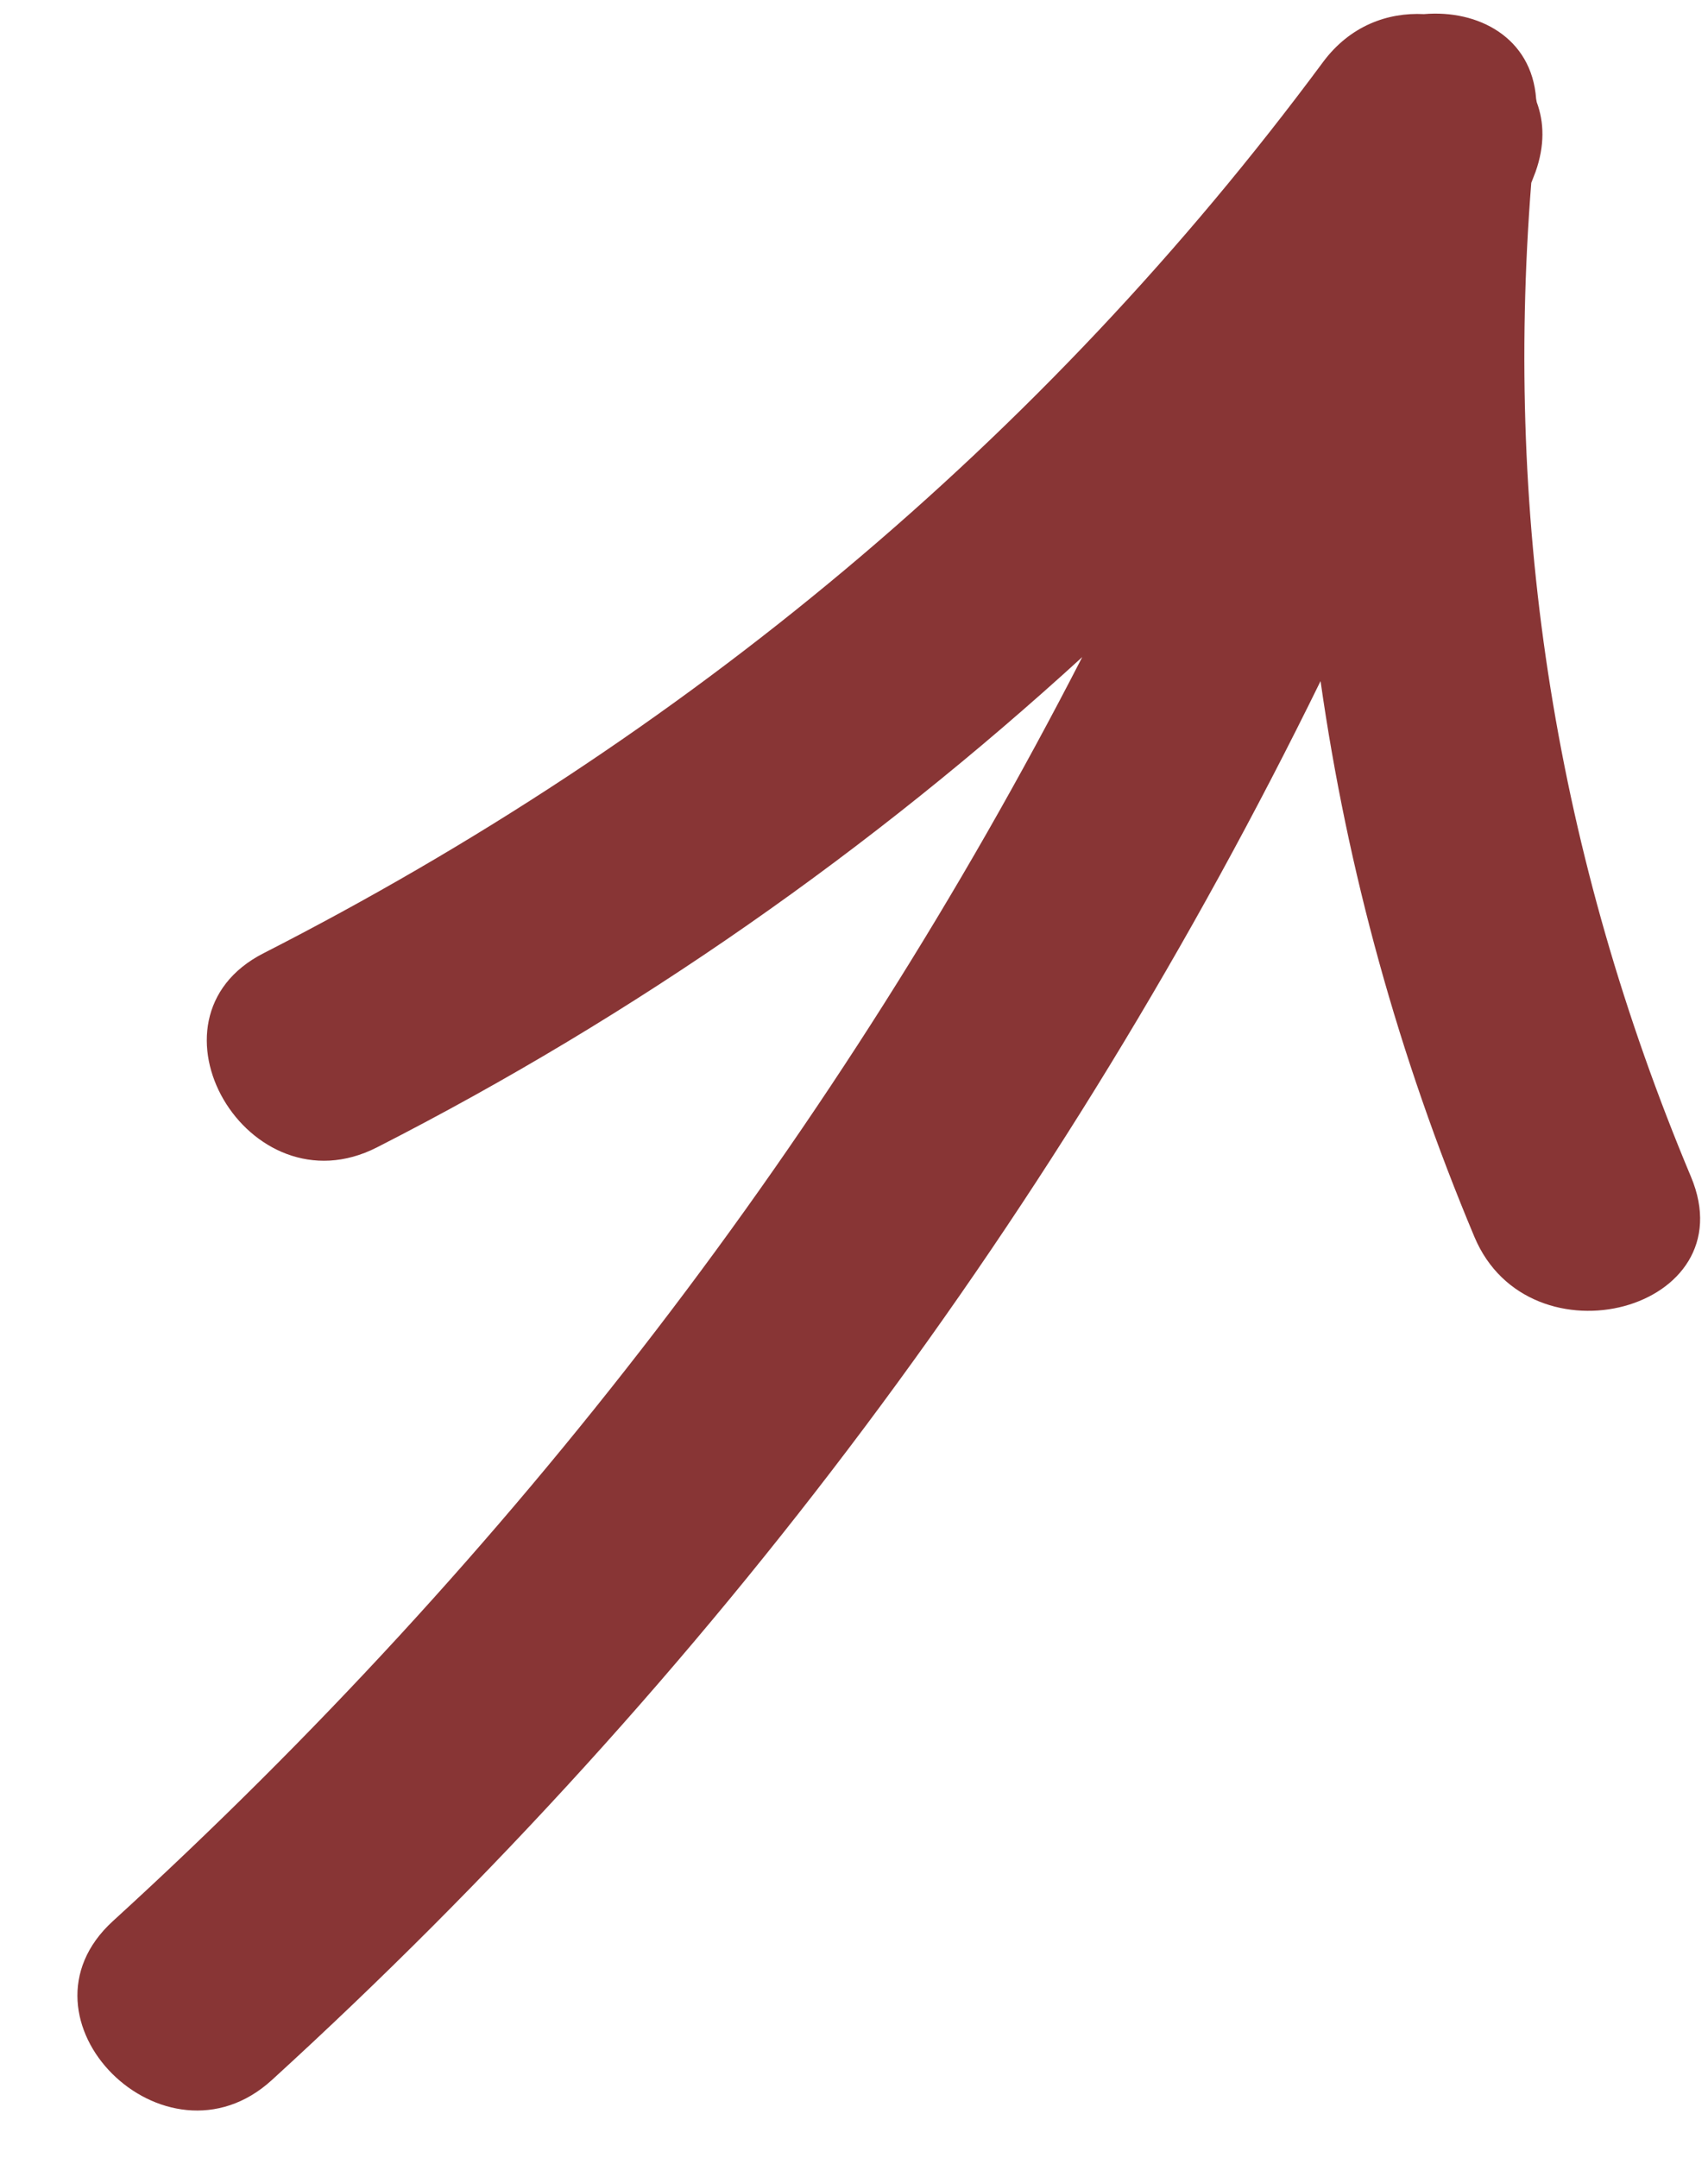<svg width="19" height="24" viewBox="0 0 19 24" xmlns="http://www.w3.org/2000/svg" xmlns:sketch="http://www.bohemiancoding.com/sketch/ns"><title>Slice 1@2x</title><desc>Created with Sketch.</desc><path d="M18.811 13.089c-1.495-3.566-2.079-7.228-1.777-11.055l.047-.121c.105-.295.096-.556.014-.776l-.007-.038c-.049-.683-.646-.994-1.248-.942-.405-.021-.824.131-1.123.534-3.121 4.213-7.121 7.53-11.786 9.911-1.433.732-.17 2.889 1.262 2.159 2.89-1.475 5.5-3.31 7.846-5.453-2.711 5.277-6.326 9.991-10.783 14.058-1.191 1.087.581 2.851 1.768 1.768 4.897-4.469 8.795-9.7 11.666-15.559.299 2.105.868 4.171 1.711 6.18.612 1.46 3.032.818 2.41-.666z" sketch:type="MSShapeGroup" fill="#883535"/></svg>
